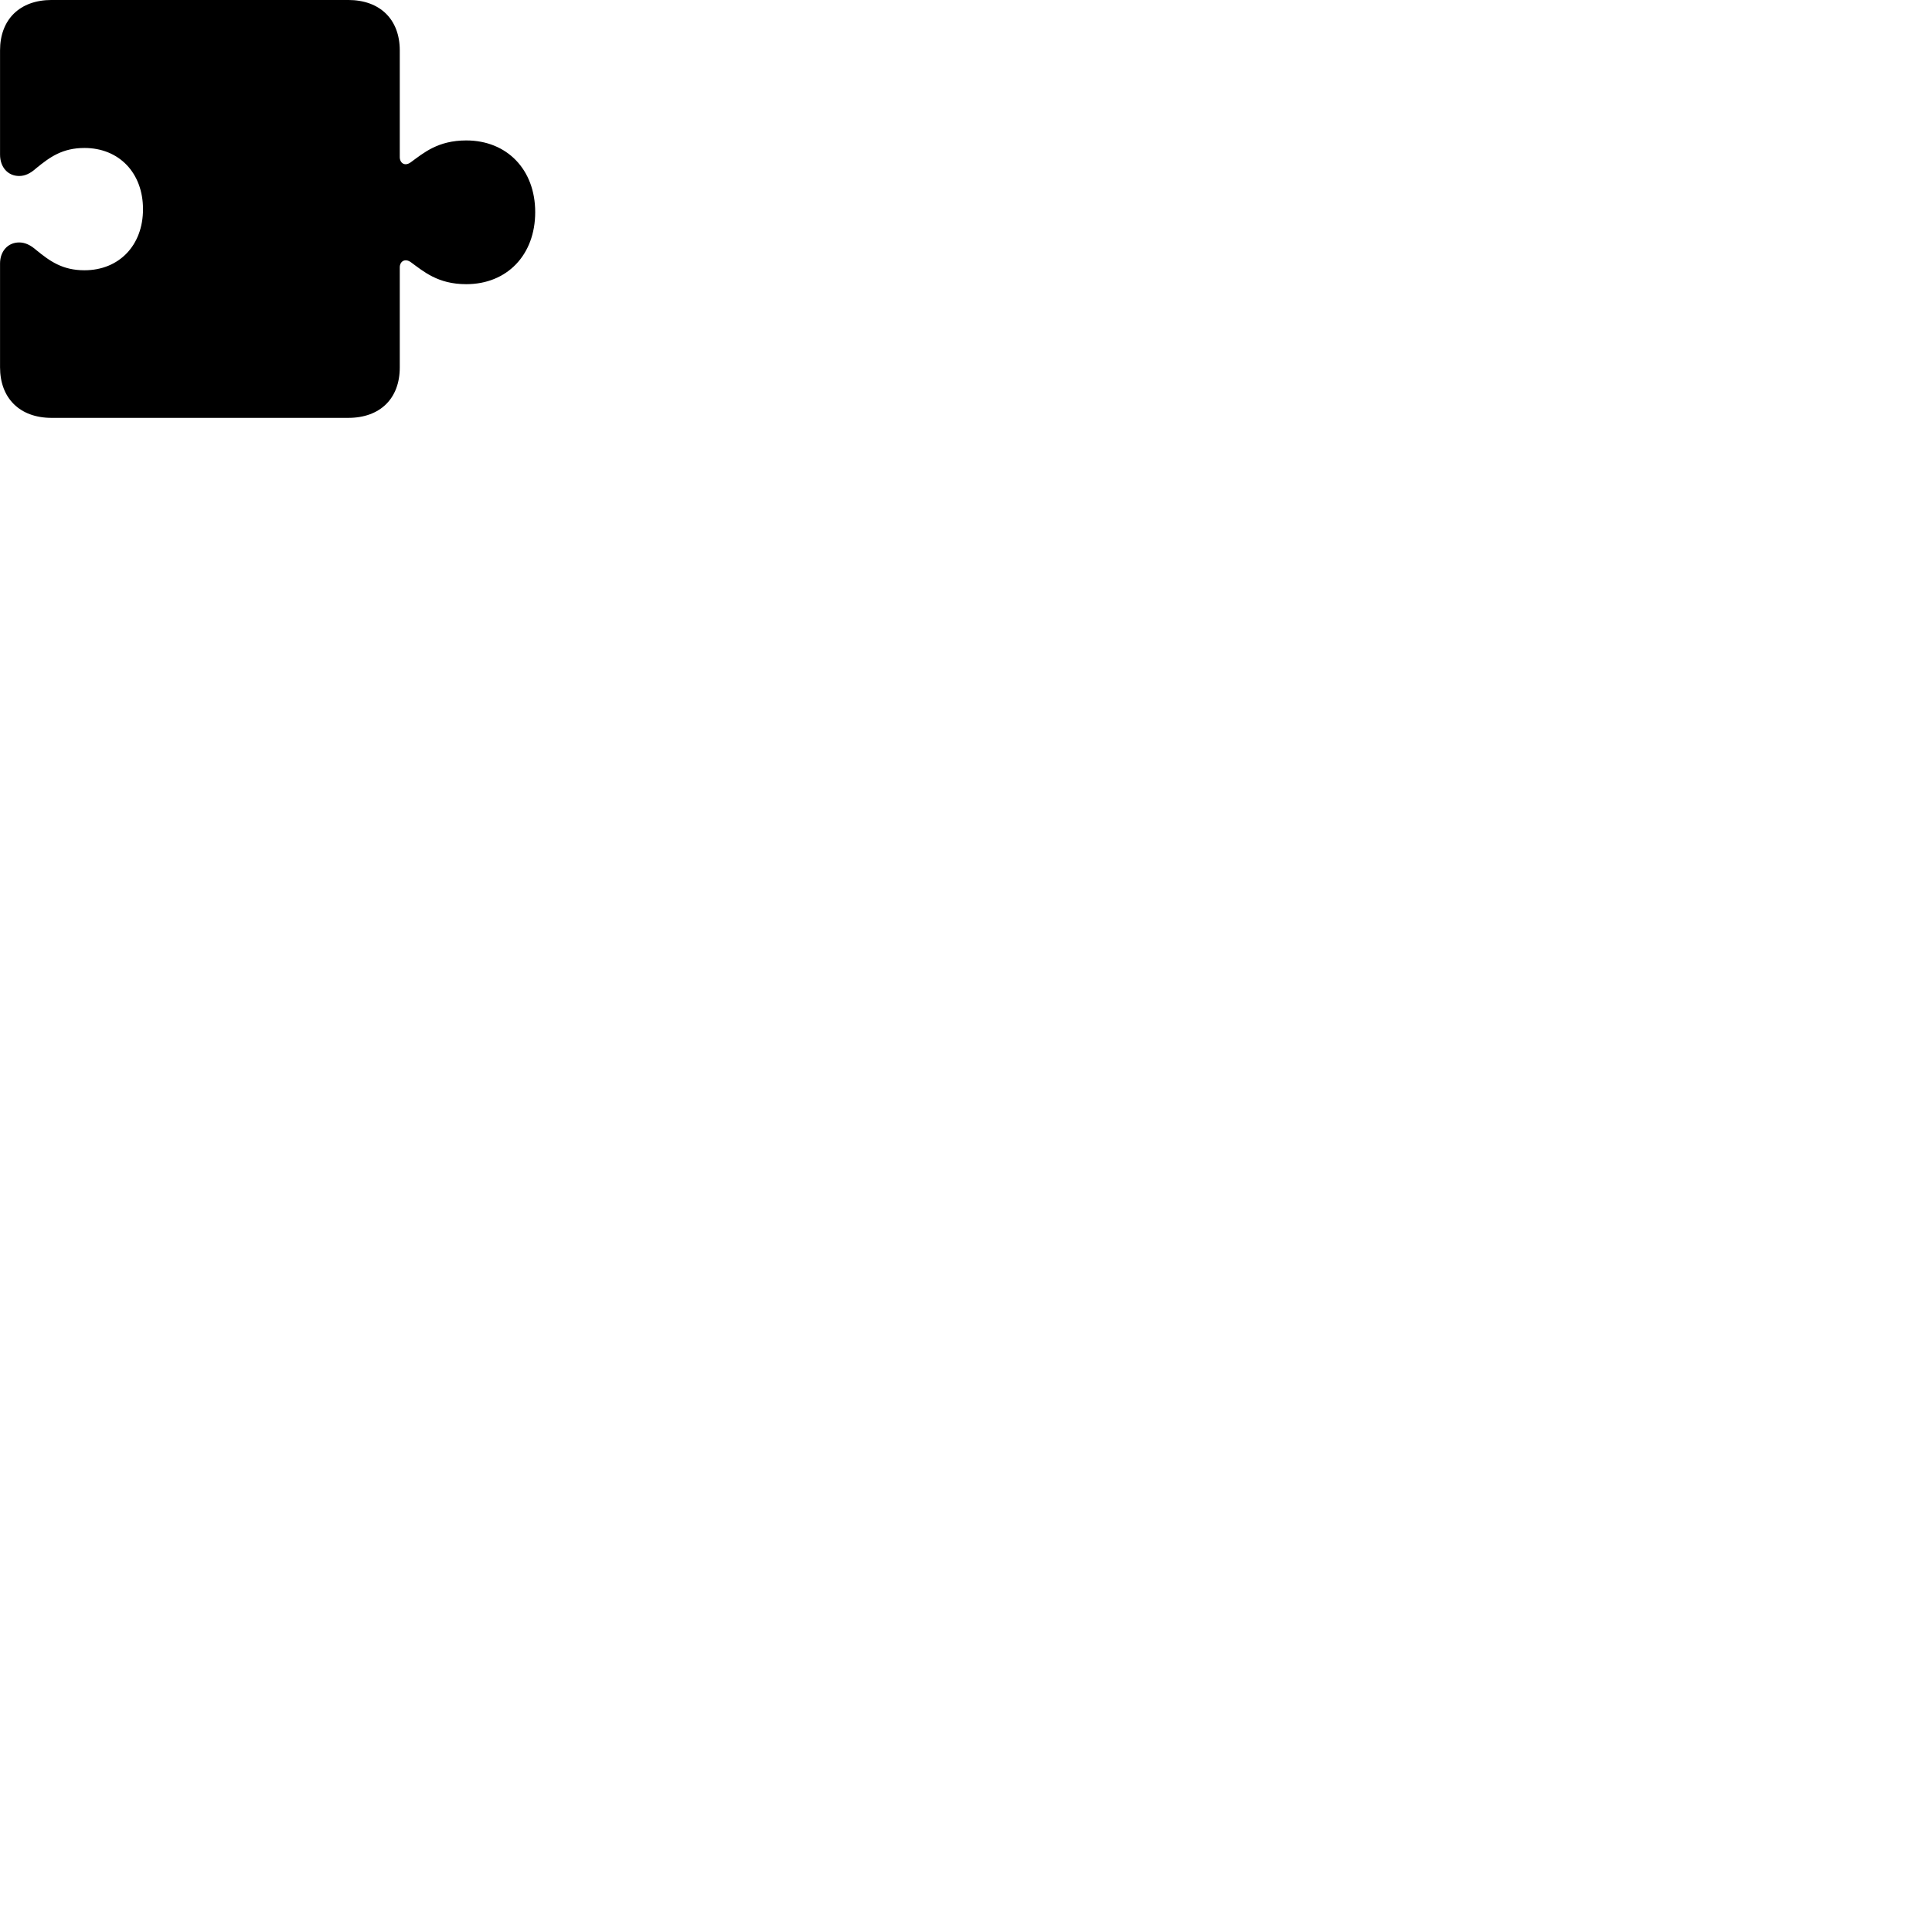 
        <svg xmlns="http://www.w3.org/2000/svg" viewBox="0 0 100 100">
            <path d="M0.002 19.009C0.002 20.609 1.022 21.629 2.672 21.629H18.022C19.672 21.629 20.692 20.629 20.692 19.019V13.839C20.692 13.539 20.952 13.349 21.262 13.569C21.922 14.049 22.662 14.709 24.132 14.709C26.242 14.709 27.702 13.199 27.702 10.979C27.702 8.779 26.242 7.269 24.132 7.269C22.662 7.269 21.922 7.919 21.262 8.399C20.952 8.629 20.692 8.439 20.692 8.129V2.609C20.692 1.009 19.672 -0.001 18.022 -0.001H2.672C1.022 -0.001 0.002 1.009 0.002 2.609V7.999C0.002 8.659 0.412 9.109 0.992 9.109C1.282 9.109 1.562 8.989 1.872 8.709C2.582 8.129 3.232 7.659 4.372 7.659C6.162 7.659 7.402 8.949 7.402 10.829C7.402 12.699 6.162 13.989 4.372 13.989C3.232 13.989 2.582 13.519 1.872 12.939C1.562 12.669 1.282 12.549 0.992 12.549C0.412 12.549 0.002 12.999 0.002 13.639Z" />
        </svg>
    